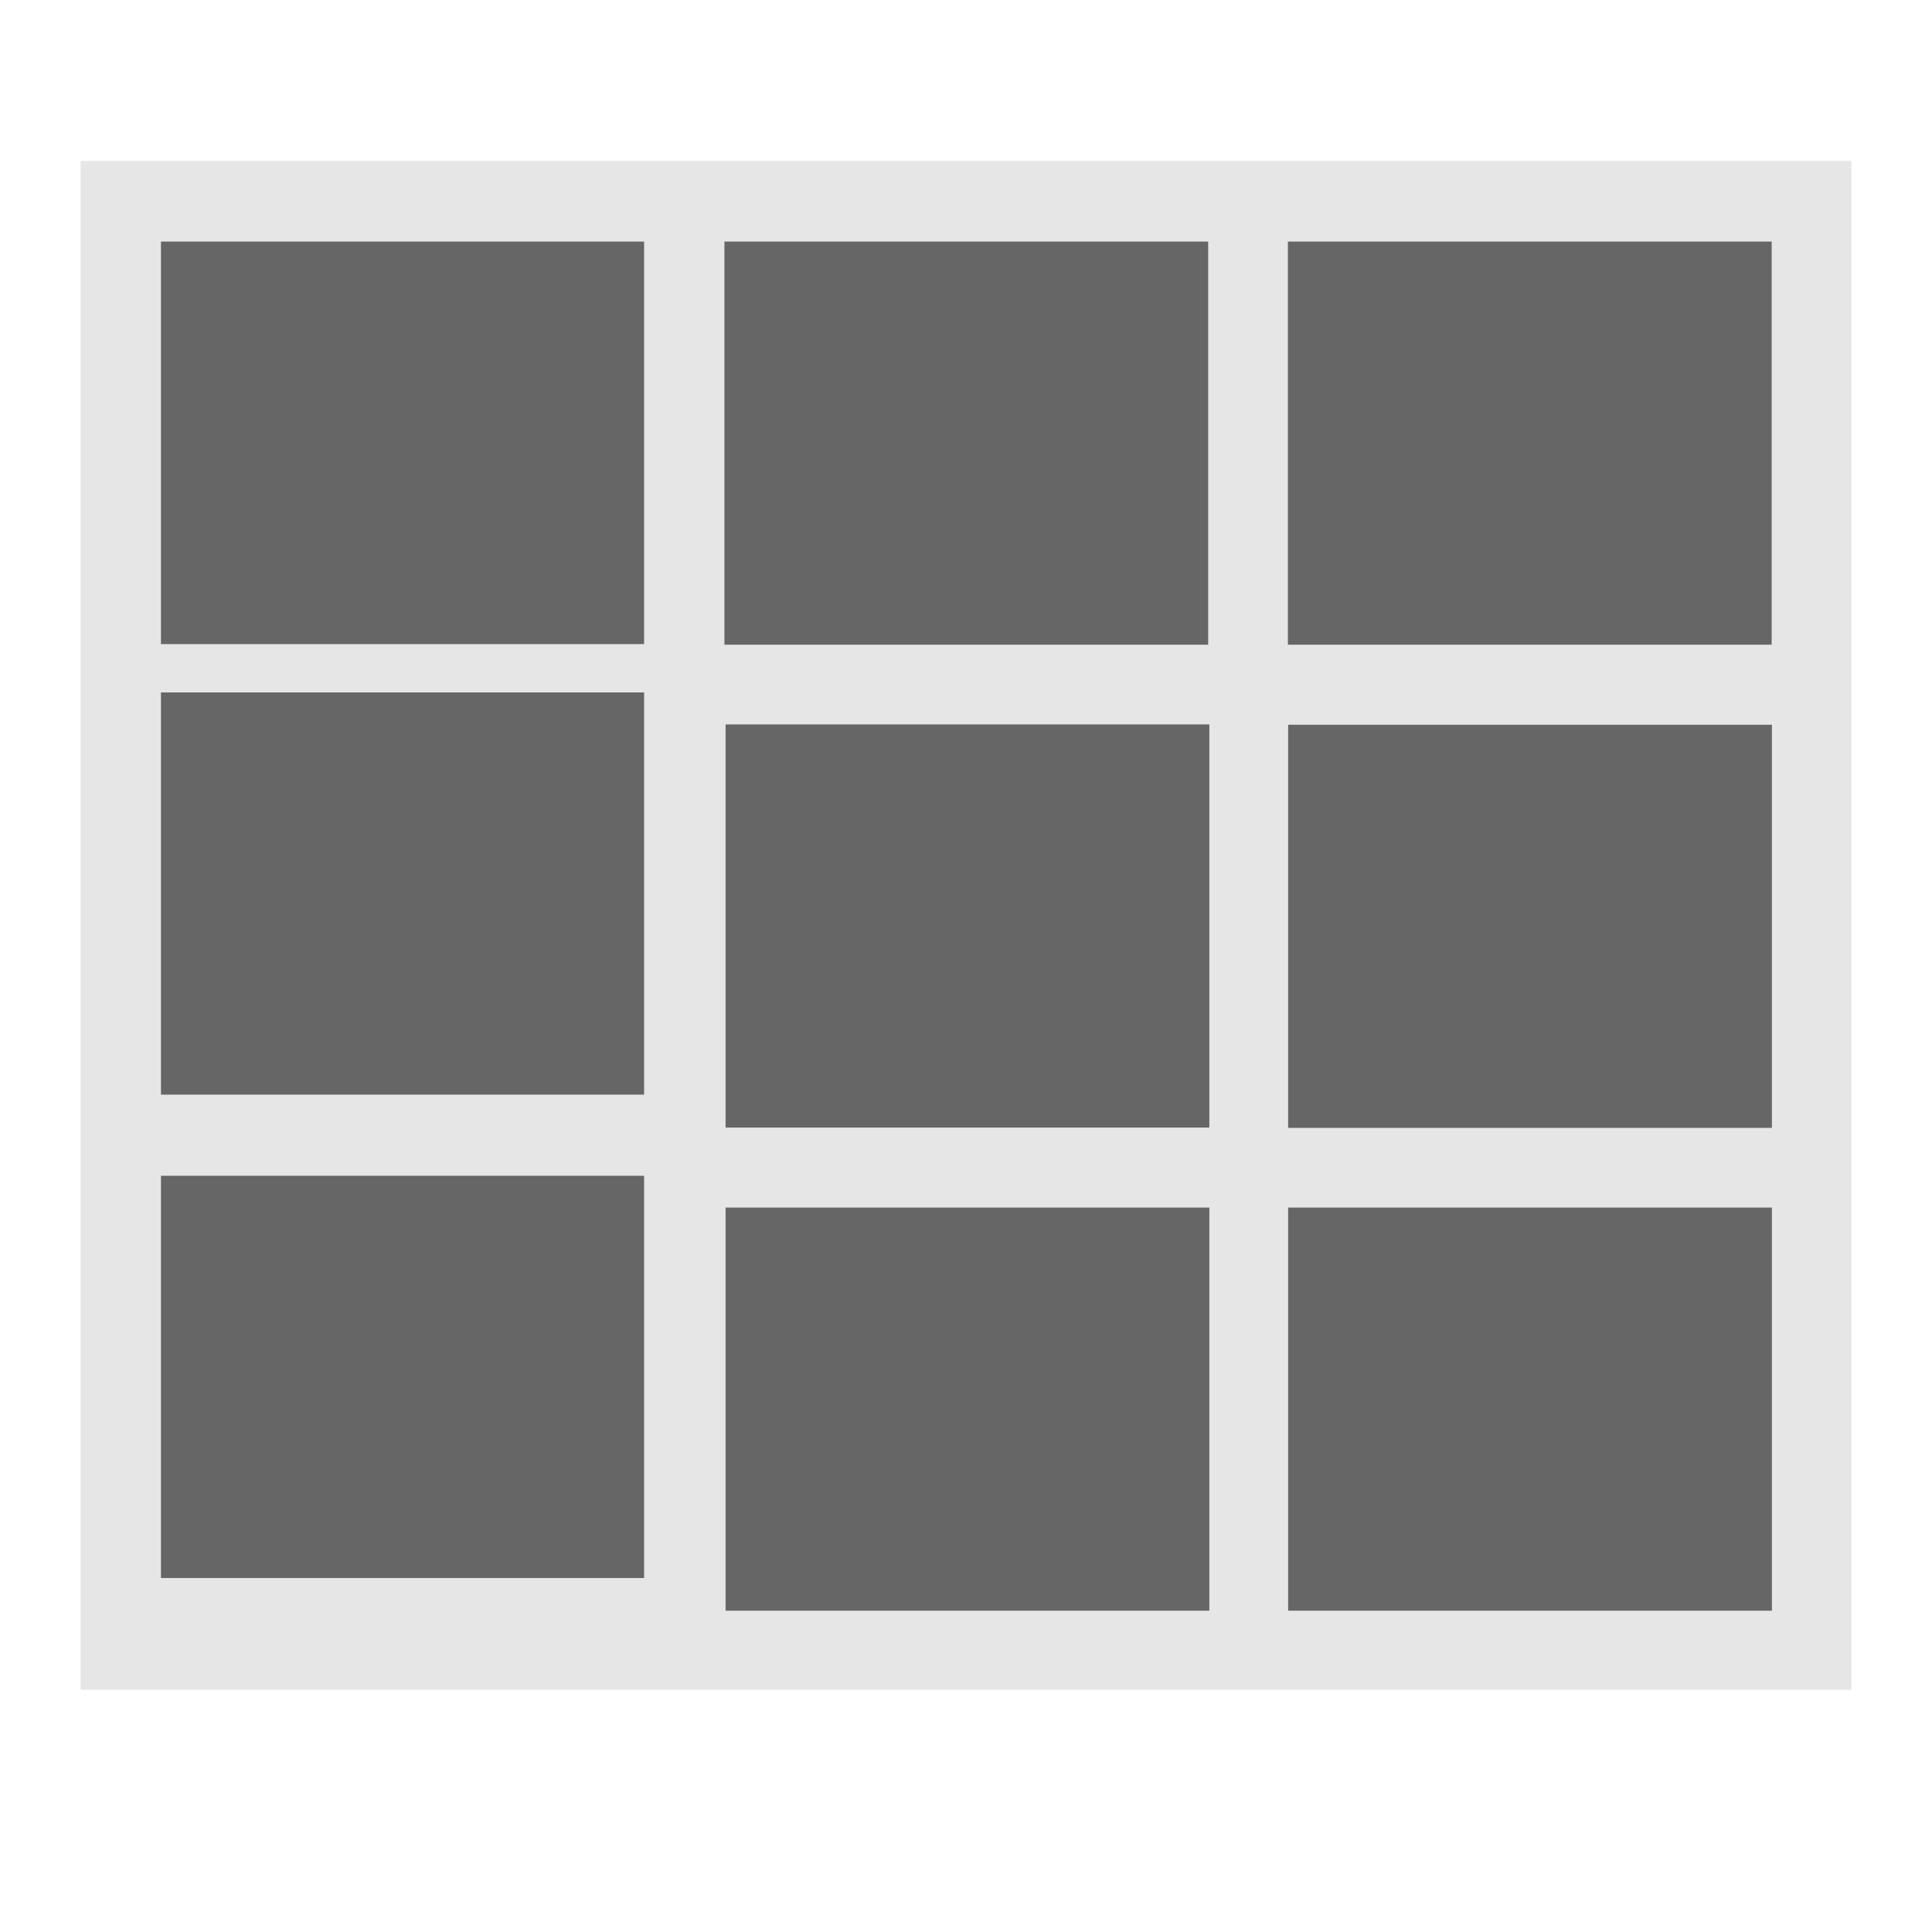 <?xml version="1.0" encoding="UTF-8" standalone="no"?>
<!-- Created with Inkscape (http://www.inkscape.org/) -->

<svg
   xmlns:dc="http://purl.org/dc/elements/1.1/"
   xmlns:cc="http://creativecommons.org/ns#"
   xmlns:rdf="http://www.w3.org/1999/02/22-rdf-syntax-ns#"
   xmlns:svg="http://www.w3.org/2000/svg"
   xmlns="http://www.w3.org/2000/svg"
   xmlns:xlink="http://www.w3.org/1999/xlink"
   xmlns:sodipodi="http://sodipodi.sourceforge.net/DTD/sodipodi-0.dtd"
   xmlns:inkscape="http://www.inkscape.org/namespaces/inkscape"
   width="24"
   height="24"
   viewBox="0 0 6.35 6.35"
   version="1.1"
   id="svg8"
   sodipodi:docname="grid.svg"
   inkscape:version="0.92.3 (2405546, 2018-03-11)"
   style="enable-background:new">
  <defs
     id="defs2">
    <linearGradient
       inkscape:collect="always"
       id="linearGradient947">
      <stop
         style="stop-color:#e6e6e5;stop-opacity:1"
         offset="0"
         id="stop943" />
      <stop
         style="stop-color:#808080;stop-opacity:1"
         offset="1"
         id="stop945" />
    </linearGradient>
    <linearGradient
       id="linearGradient1112"
       inkscape:collect="always">
      <stop
         id="stop1108"
         offset="0"
         style="stop-color:#a0a0a0;stop-opacity:1" />
      <stop
         id="stop1110"
         offset="1"
         style="stop-color:#d2d2d2;stop-opacity:0.976" />
    </linearGradient>
    <linearGradient
       gradientTransform="translate(-5.7646469e-8,0.265)"
       inkscape:collect="always"
       xlink:href="#linearGradient1112"
       id="linearGradient1083-9"
       x1="4.233"
       y1="294.883"
       x2="4.233"
       y2="290.65"
       gradientUnits="userSpaceOnUse" />
  </defs>
  <sodipodi:namedview
     id="base"
     pagecolor="#404040"
     bordercolor="#666666"
     borderopacity="1.0"
     inkscape:pageopacity="0"
     inkscape:pageshadow="2"
     inkscape:zoom="36.291667"
     inkscape:cx="12"
     inkscape:cy="12"
     inkscape:document-units="pt"
     inkscape:current-layer="layer1"
     showgrid="true"
     showguides="true"
     units="px"
     inkscape:pagecheckerboard="false"
     showborder="true"
     inkscape:showpageshadow="false"
     inkscape:window-width="1920"
     inkscape:window-height="1052"
     inkscape:window-x="1920"
     inkscape:window-y="0"
     inkscape:window-maximized="1"
     objecttolerance="10000"
     guidetolerance="10000">
    <inkscape:grid
       type="xygrid"
       id="grid815"
       originx="0.529"
       color="#3f64ff"
       opacity="0.118"
       spacingx="0.265"
       originy="0.529"
       visible="false"
       empspacing="5"
       empcolor="#3f80ff"
       empopacity="0.196"
       snapvisiblegridlinesonly="true"
       dotted="false" />
  </sodipodi:namedview>
  <g
     inkscape:label="Layer 1"
     inkscape:groupmode="layer"
     id="layer1"
     transform="translate(0,-290.65)">
    <rect
       style="fill:#e6e6e6;fill-opacity:1;stroke:none;stroke-width:1.721;stroke-miterlimit:4;stroke-dasharray:none;enable-background:new"
       id="rect858-43"
       width="6"
       height="5"
       x="0"
       y="0"
       ry="0"
       rx="0"
       transform="matrix(0.97,0,0,1.005,0.265,291.179)" />
    <rect
       style="fill:#666666;fill-opacity:1;stroke:none;stroke-width:0.455;stroke-miterlimit:4;stroke-dasharray:none"
       id="rect858"
       width="1.588"
       height="1.323"
       x="0.529"
       y="291.444"
       ry="0"
       rx="0" />
    <rect
       style="fill:#666666;fill-opacity:1;stroke:none;stroke-width:1.886;stroke-miterlimit:4;stroke-dasharray:none;enable-background:new"
       id="rect858-7"
       width="5"
       height="5"
       x="0"
       y="0"
       ry="0"
       rx="0"
       transform="matrix(0.318,0,0,0.265,2.381,291.444)" />
    <rect
       style="fill:#666666;fill-opacity:1;stroke:none;stroke-width:1.886;stroke-miterlimit:4;stroke-dasharray:none;enable-background:new"
       id="rect858-4"
       width="5"
       height="5"
       x="0"
       y="0"
       ry="0"
       rx="0"
       transform="matrix(0.318,0,0,0.265,4.233,291.444)" />
    <rect
       style="fill:#666666;fill-opacity:1;stroke:none;stroke-width:0.499;stroke-miterlimit:4;stroke-dasharray:none;enable-background:new"
       id="rect858-5"
       width="1.588"
       height="1.587"
       x="0.529"
       y="293.031"
       ry="0"
       rx="0"
       transform="matrix(1,0,0,0.833,1.650017e-7,48.831)" />
    <rect
       style="fill:#666666;fill-opacity:1;stroke:none;stroke-width:1.886;stroke-miterlimit:4;stroke-dasharray:none;enable-background:new"
       id="rect858-7-9"
       width="5"
       height="5"
       x="7.6"
       y="0.6"
       ry="0"
       rx="0"
       transform="matrix(0.318,0,0,0.265,-0.032,292.872)" />
    <rect
       style="fill:#666666;fill-opacity:1;stroke:none;stroke-width:0.499;stroke-miterlimit:4;stroke-dasharray:none;enable-background:new"
       id="rect858-5-6"
       width="1.588"
       height="1.587"
       x="0.529"
       y="294.883"
       ry="0"
       rx="0"
       transform="matrix(1,0,0,0.833,1.1667677e-7,48.877)" />
    <rect
       style="fill:#666666;fill-opacity:1;stroke:none;stroke-width:1.886;stroke-miterlimit:4;stroke-dasharray:none;enable-background:new"
       id="rect858-7-9-6"
       width="5"
       height="5"
       x="0.6"
       y="0.6"
       ry="0"
       rx="0"
       transform="matrix(0.318,0,0,0.265,4.043,292.873)" />
    <rect
       style="fill:#666666;fill-opacity:1;stroke:none;stroke-width:1.886;stroke-miterlimit:4;stroke-dasharray:none;enable-background:new"
       id="rect858-7-9-5"
       width="5"
       height="5"
       x="7.6"
       y="0.6"
       ry="0"
       rx="0"
       transform="matrix(0.318,0,0,0.265,-0.032,294.46)" />
    <rect
       style="fill:#666666;fill-opacity:1;stroke:none;stroke-width:1.886;stroke-miterlimit:4;stroke-dasharray:none;enable-background:new"
       id="rect858-7-9-6-9"
       width="5"
       height="5"
       x="0.6"
       y="0.6"
       ry="0"
       rx="0"
       transform="matrix(0.318,0,0,0.265,4.043,294.46)" />
  </g>
</svg>
